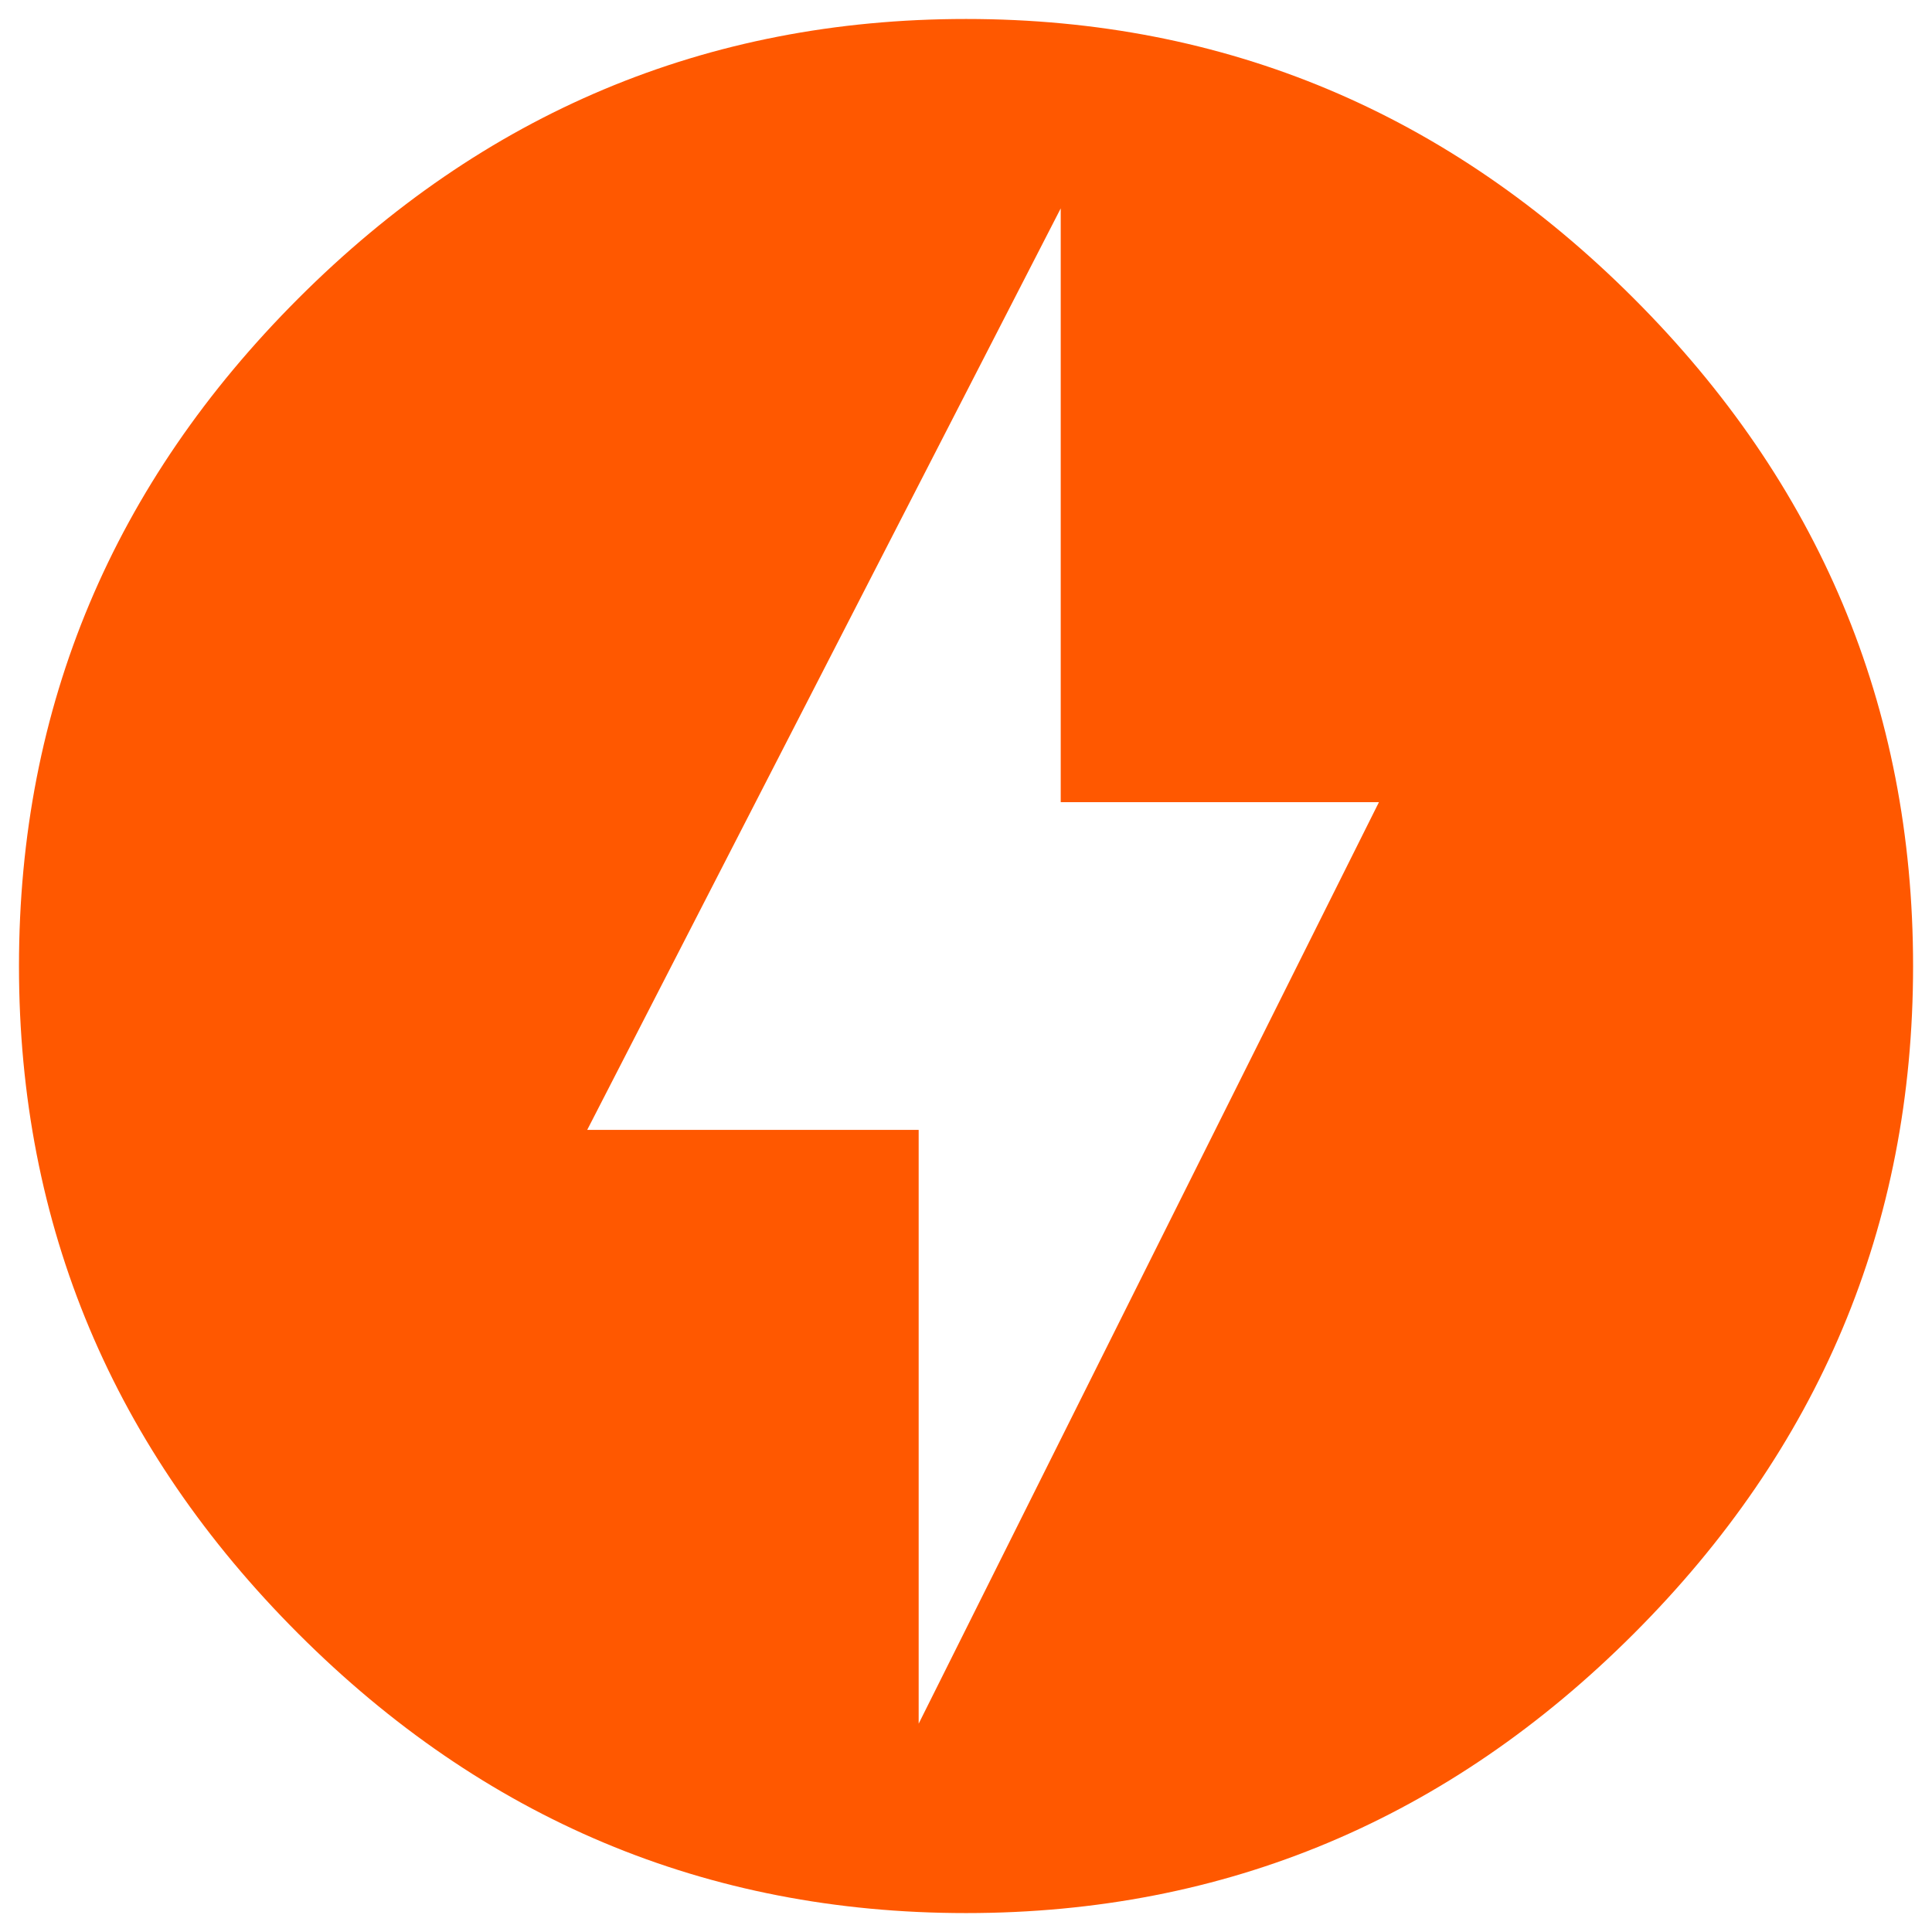 <svg width="34" height="34" viewBox="0 0 34 34" fill="none" xmlns="http://www.w3.org/2000/svg">
<path d="M16.167 30.334L24.267 14.117H18.667V3.667L10.334 19.884H16.167V30.334ZM17.001 0.334C21.584 0.334 25.501 2.001 28.751 5.251C32.001 8.501 33.667 12.417 33.667 17.001C33.667 21.584 32.001 25.501 28.751 28.751C25.501 32.001 21.584 33.667 17.001 33.667C12.417 33.667 8.501 32.001 5.251 28.751C2.001 25.501 0.334 21.584 0.334 17.001C0.334 12.417 2.001 8.501 5.251 5.251C8.501 2.001 12.417 0.334 17.001 0.334Z" fill="#FF5800"/>
</svg>
